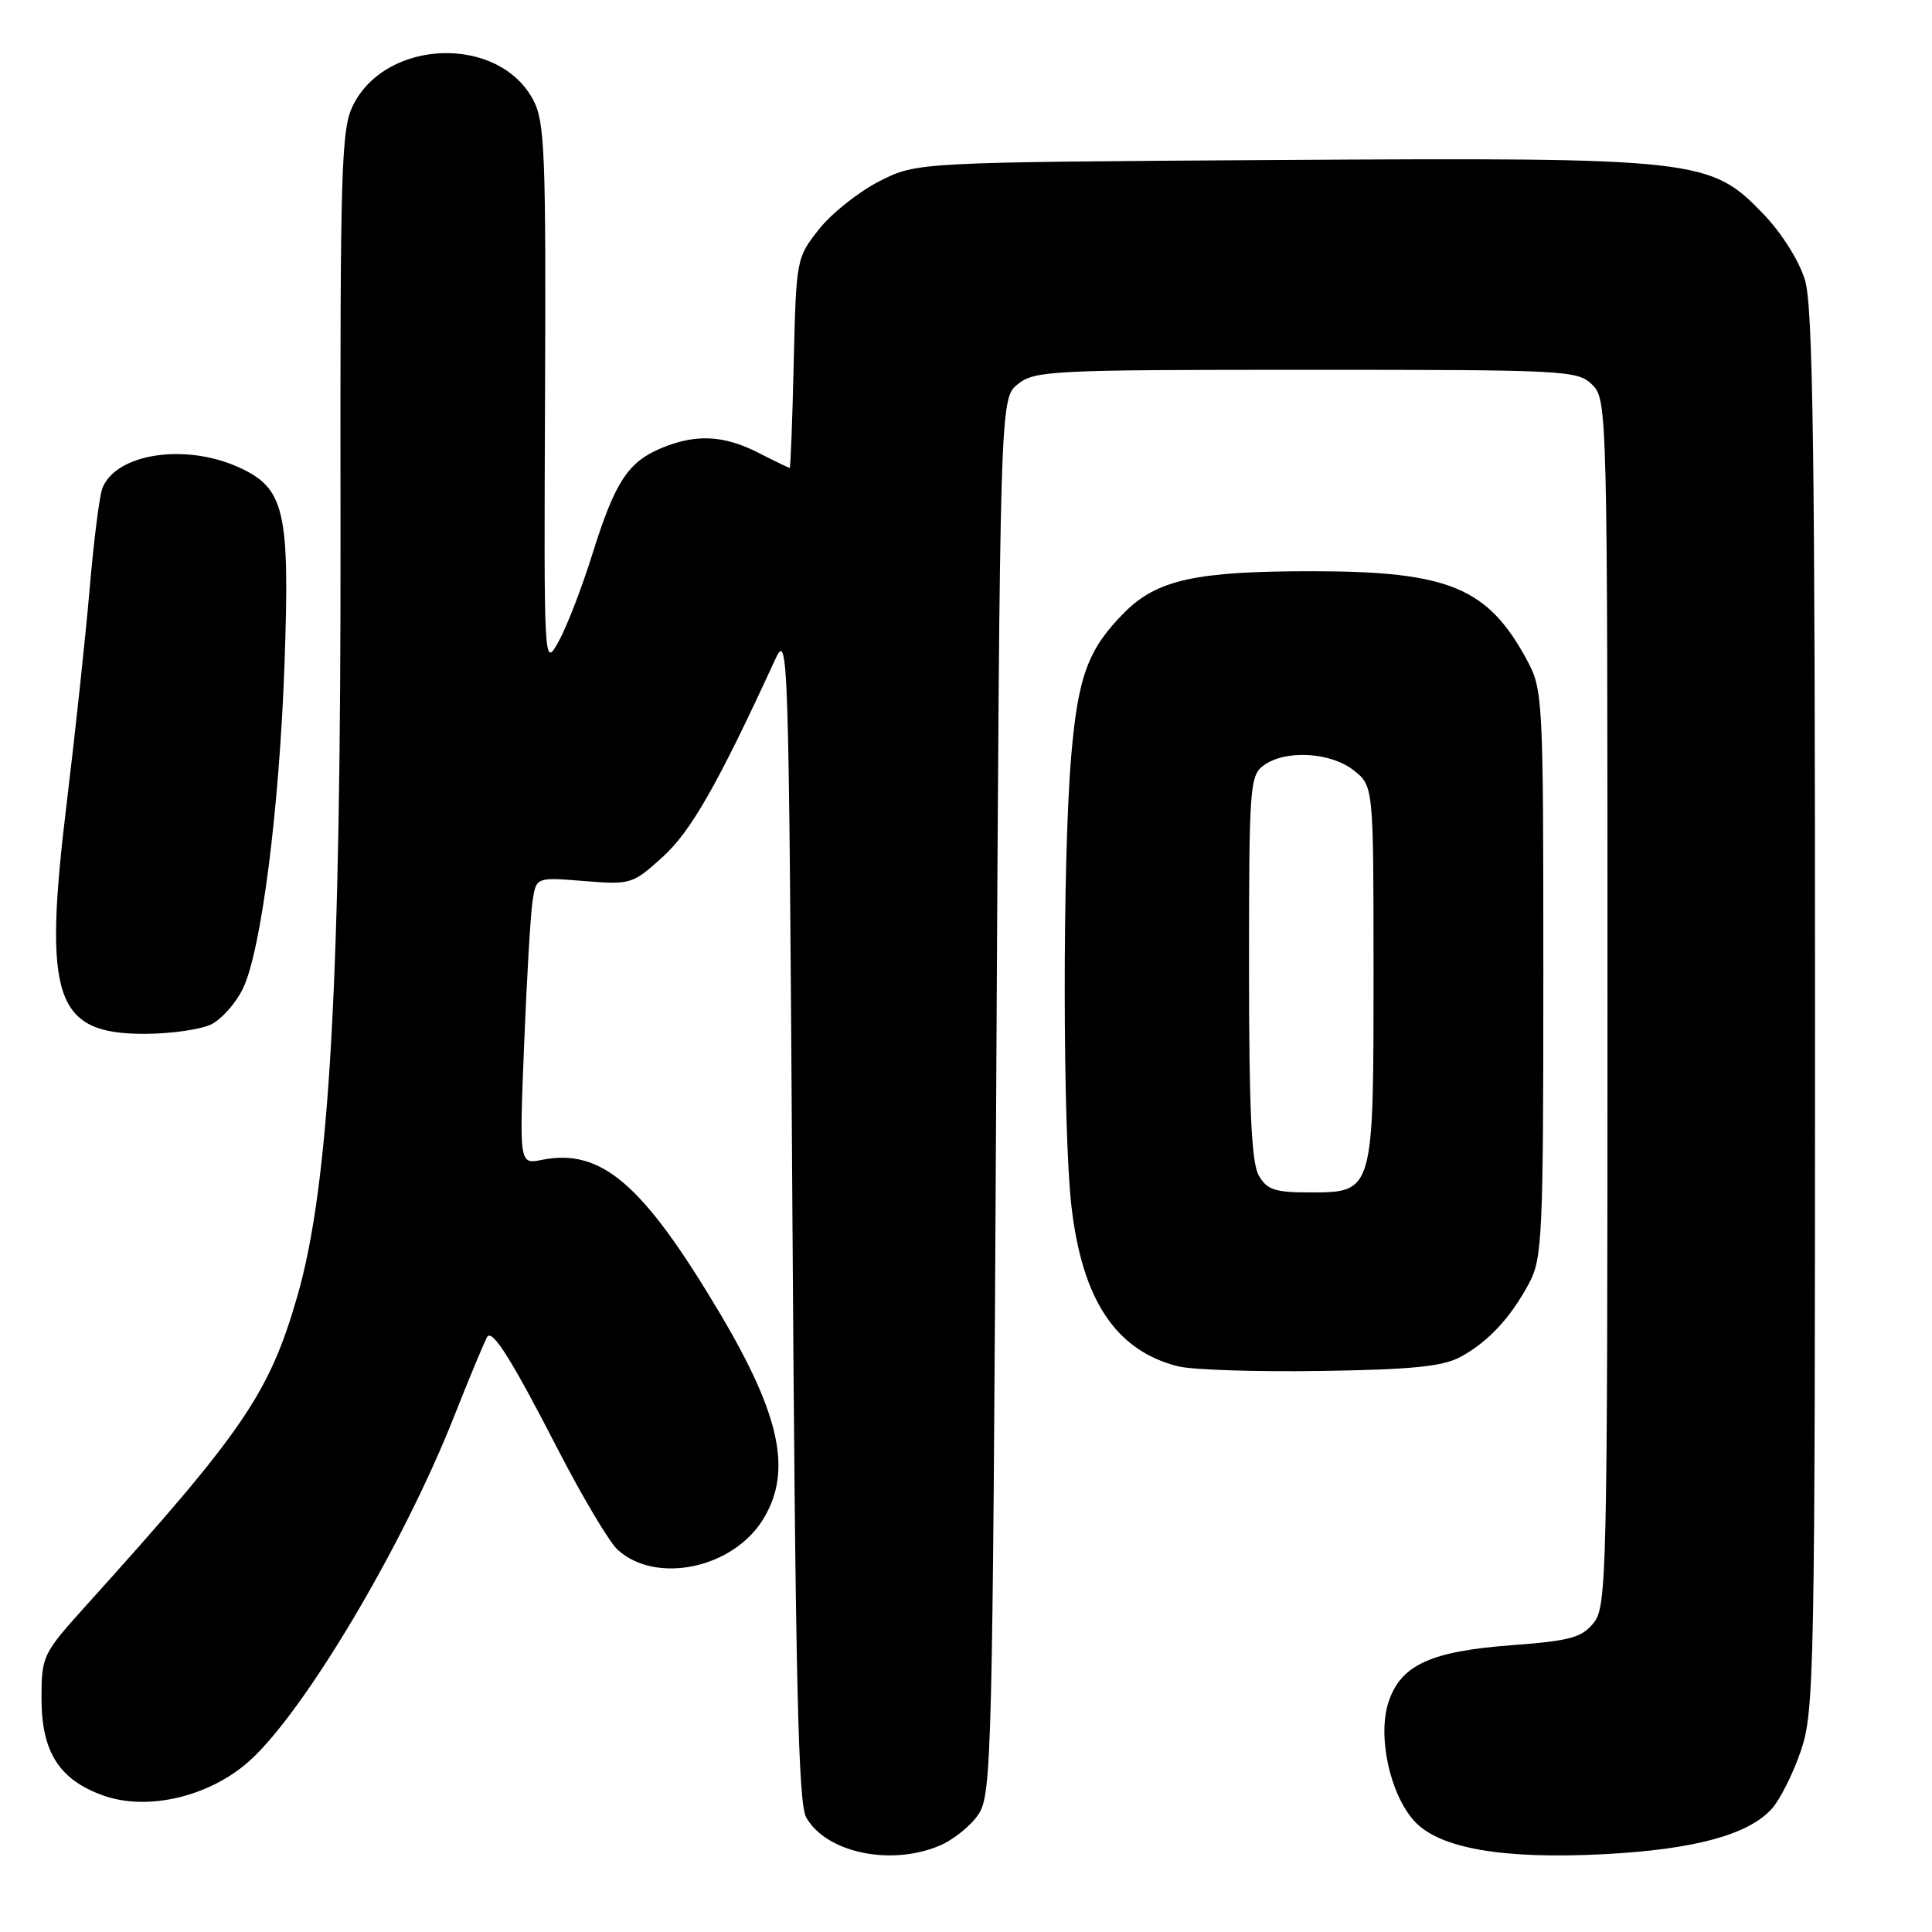 <?xml version="1.0" encoding="UTF-8" standalone="no"?>
<!DOCTYPE svg PUBLIC "-//W3C//DTD SVG 1.1//EN" "http://www.w3.org/Graphics/SVG/1.1/DTD/svg11.dtd" >
<svg xmlns="http://www.w3.org/2000/svg" xmlns:xlink="http://www.w3.org/1999/xlink" version="1.1" viewBox="0 0 256 256">
 <g >
 <path fill="currentColor"
d=" M 124.45 244.58 C 126.32 243.80 128.67 241.91 129.67 240.38 C 131.40 237.74 131.53 232.53 132.00 145.21 C 132.50 52.82 132.50 52.82 134.86 50.91 C 137.09 49.11 139.27 49.00 173.11 49.00 C 207.67 49.00 209.07 49.07 211.00 51.00 C 212.97 52.97 213.00 54.33 213.00 132.89 C 213.00 209.00 212.91 212.89 211.16 215.05 C 209.58 217.00 208.02 217.42 200.41 217.99 C 189.58 218.79 185.61 220.61 183.99 225.52 C 182.49 230.06 184.19 237.83 187.45 241.35 C 190.77 244.93 199.14 246.38 212.50 245.69 C 224.45 245.07 231.61 243.14 234.75 239.70 C 235.85 238.49 237.59 235.03 238.62 232.00 C 240.41 226.78 240.50 221.83 240.50 134.00 C 240.50 60.05 240.23 40.62 239.17 37.11 C 238.41 34.58 236.08 30.88 233.67 28.37 C 226.63 21.03 225.09 20.86 169.30 21.20 C 121.50 21.50 121.50 21.50 116.55 24.00 C 113.83 25.38 110.23 28.23 108.55 30.34 C 105.53 34.15 105.50 34.30 105.17 48.09 C 105.00 55.74 104.75 62.00 104.64 62.00 C 104.52 62.00 102.66 61.10 100.50 60.00 C 95.89 57.65 92.19 57.47 87.60 59.39 C 83.19 61.24 81.47 63.89 78.47 73.49 C 77.09 77.90 75.09 83.08 74.02 85.00 C 72.07 88.50 72.07 88.50 72.22 52.50 C 72.35 20.35 72.19 16.15 70.67 13.27 C 66.12 4.64 51.21 5.07 46.78 13.95 C 45.21 17.10 45.06 22.13 45.12 69.95 C 45.19 129.98 43.68 156.91 39.40 171.75 C 35.68 184.64 32.29 189.61 11.50 212.64 C 5.63 219.15 5.50 219.41 5.50 225.07 C 5.50 232.16 7.87 235.86 13.73 237.93 C 19.62 240.01 27.85 238.04 33.10 233.29 C 40.38 226.71 53.37 204.85 60.09 187.88 C 62.35 182.17 64.38 177.31 64.61 177.07 C 65.37 176.29 67.93 180.41 73.91 192.03 C 77.18 198.37 80.75 204.37 81.85 205.36 C 86.93 209.96 97.08 207.84 101.10 201.34 C 105.01 195.01 103.44 187.56 95.34 173.94 C 85.17 156.84 79.67 152.12 71.79 153.69 C 68.81 154.29 68.81 154.29 69.45 138.39 C 69.80 129.65 70.30 121.09 70.57 119.37 C 71.05 116.23 71.05 116.23 77.38 116.74 C 83.57 117.24 83.81 117.17 87.80 113.56 C 91.54 110.18 95.11 103.93 102.66 87.50 C 104.47 83.57 104.51 84.77 105.00 161.00 C 105.40 222.89 105.77 238.97 106.83 240.83 C 109.48 245.48 117.97 247.29 124.45 244.58 Z  M 193.50 179.81 C 197.18 177.82 200.18 174.61 202.63 170.00 C 204.36 166.76 204.50 163.69 204.50 129.00 C 204.50 92.52 204.44 91.39 202.35 87.50 C 197.16 77.86 191.98 75.71 174.00 75.69 C 158.51 75.68 153.35 76.80 149.02 81.13 C 144.15 86.01 142.82 89.62 141.92 100.44 C 140.78 114.24 140.81 149.69 141.97 159.82 C 143.40 172.28 147.87 178.98 156.12 181.05 C 157.98 181.51 166.47 181.79 175.00 181.66 C 187.05 181.48 191.17 181.07 193.50 179.81 Z  M 28.00 135.73 C 29.38 135.04 31.26 132.91 32.19 130.99 C 34.61 126.00 37.02 107.19 37.70 87.96 C 38.42 67.67 37.73 64.69 31.64 61.92 C 24.51 58.69 15.33 60.10 13.56 64.71 C 13.18 65.70 12.42 71.67 11.88 78.00 C 11.34 84.33 9.97 97.08 8.85 106.33 C 5.68 132.34 7.26 137.01 19.20 136.99 C 22.67 136.98 26.62 136.41 28.00 135.73 Z  M 166.79 155.75 C 165.83 154.08 165.50 146.97 165.50 128.17 C 165.50 104.25 165.61 102.76 167.44 101.42 C 170.31 99.32 176.29 99.65 179.37 102.07 C 182.00 104.15 182.00 104.15 182.00 128.85 C 182.00 158.11 182.03 158.00 173.48 158.00 C 168.92 158.00 167.87 157.65 166.79 155.75 Z "/>
</g>
</svg>